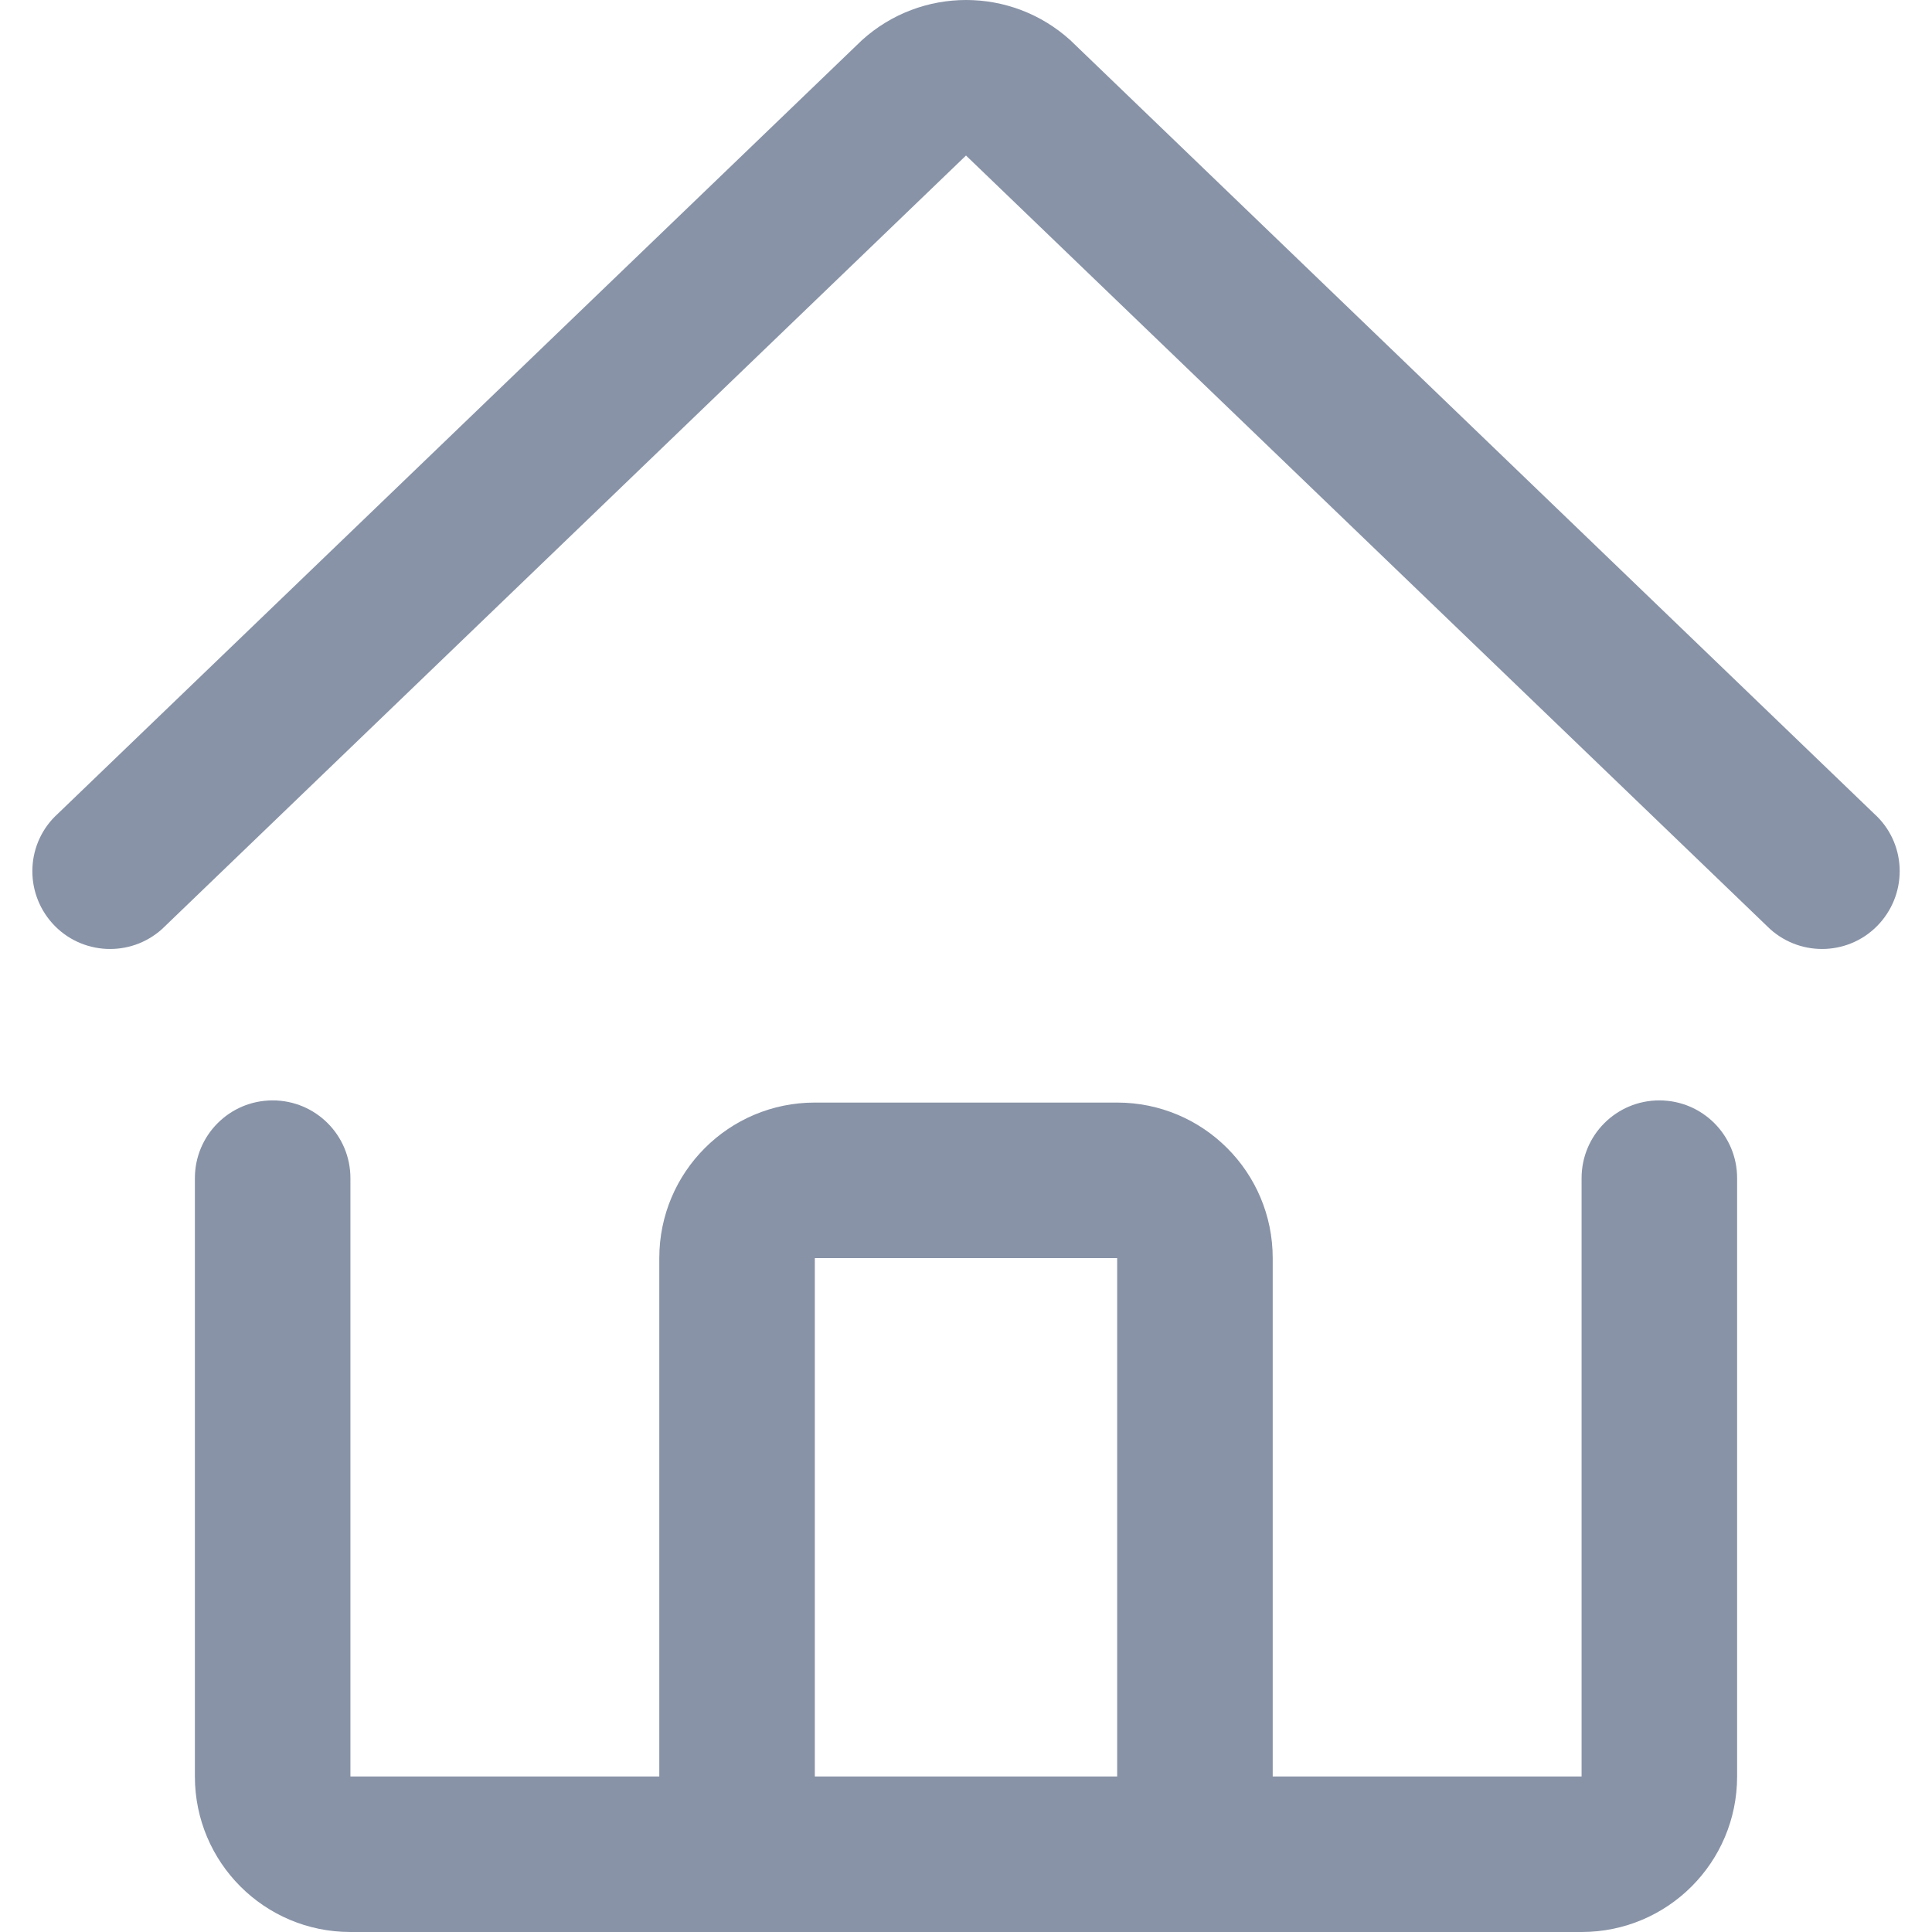 <svg width="16" height="16" viewBox="0 0 16 16" fill="none" xmlns="http://www.w3.org/2000/svg">
<path fill-rule="evenodd" clip-rule="evenodd" d="M15.52 6.738L8.864 0.333C8.374 -0.111 7.628 -0.111 7.138 0.333L0.48 6.738C0.216 6.976 0.196 7.382 0.434 7.647C0.672 7.911 1.08 7.931 1.343 7.693L8 1.288L14.658 7.693C14.922 7.931 15.328 7.911 15.566 7.647C15.804 7.382 15.785 6.976 15.52 6.738ZM13.742 9.113C13.386 9.113 13.098 9.401 13.098 9.757V14.712H10.54V10.419C10.54 9.707 9.964 9.131 9.252 9.131H6.748C6.036 9.131 5.46 9.707 5.46 10.419V14.712H2.902V9.757C2.902 9.401 2.614 9.113 2.258 9.113C1.902 9.113 1.614 9.401 1.614 9.757V14.712C1.614 15.424 2.19 16 2.902 16H13.098C13.81 16 14.386 15.424 14.386 14.712V9.757C14.386 9.401 14.098 9.113 13.742 9.113ZM9.252 14.712V10.419H6.748V14.712H9.252Z" fill="#8893A7"/>
</svg>
